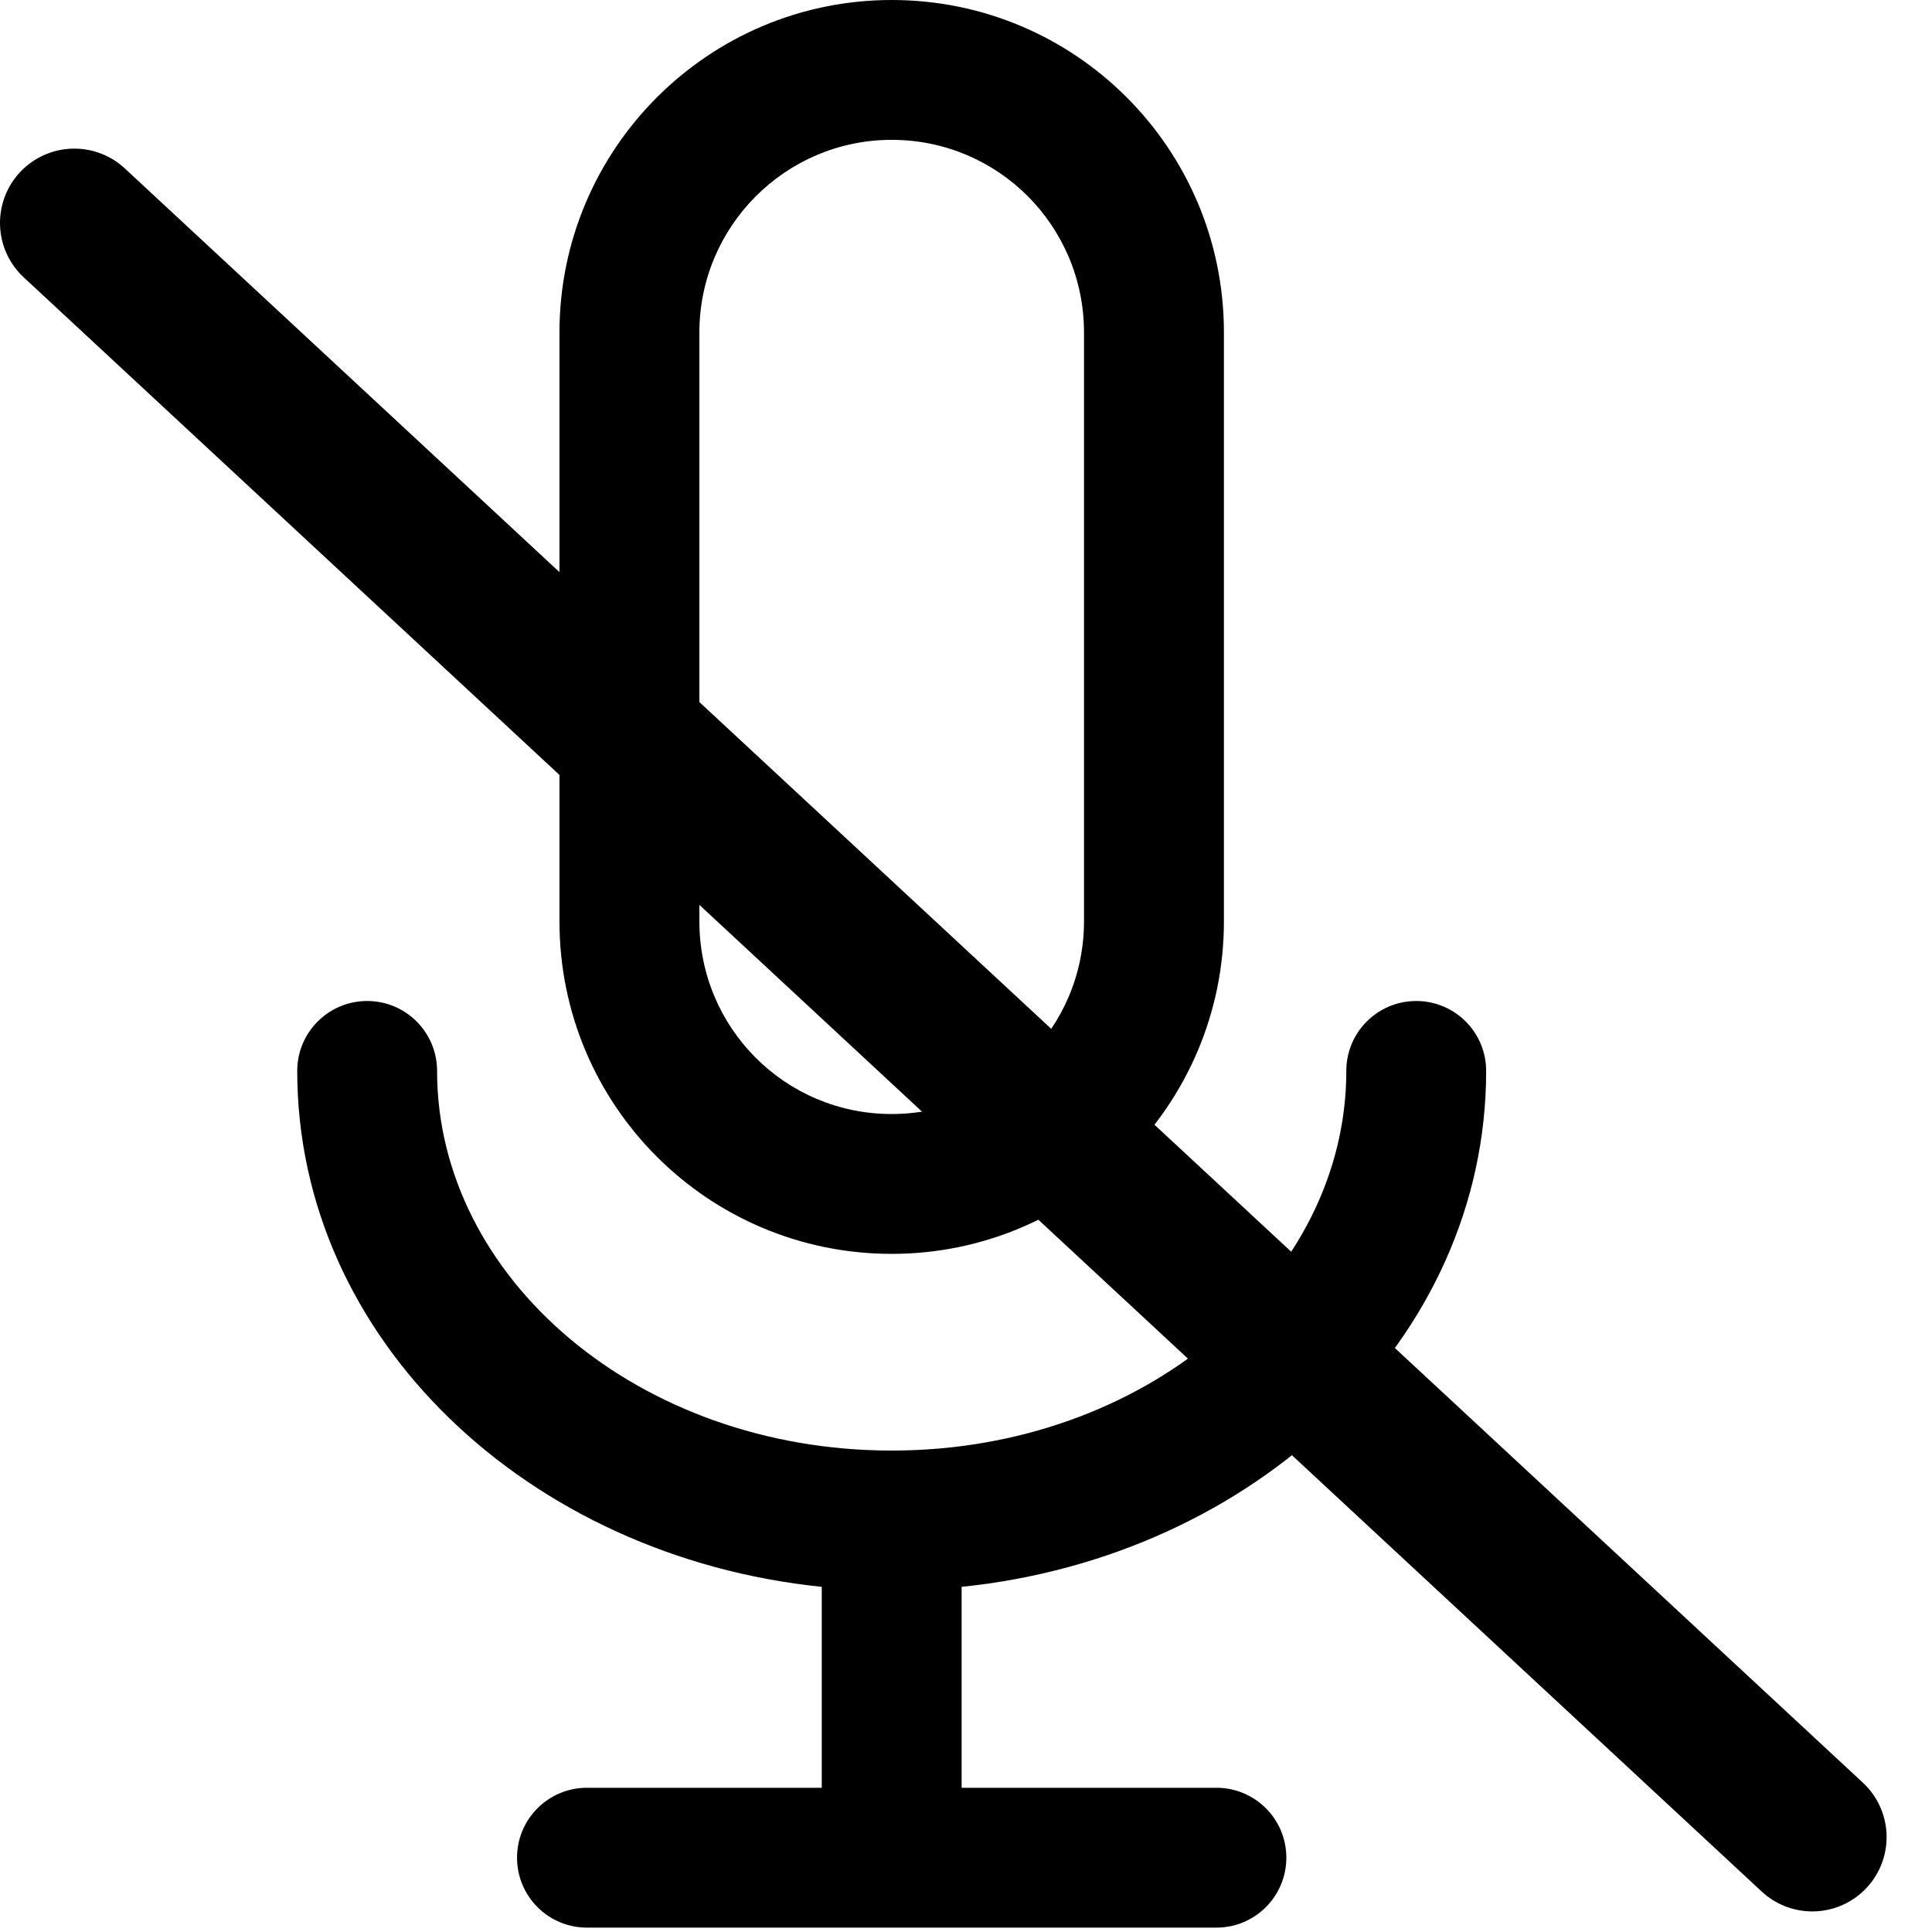 <svg xmlns="http://www.w3.org/2000/svg" width="26" height="26" viewBox="0 0 26 26">
  <g fill="none" fill-rule="evenodd" transform="translate(1)">
    <path fill="#000000" d="M11,1.882 C12.432,1.882 13.588,3.039 13.588,4.475 L13.588,12.399 C13.588,13.83 12.427,14.992 11,14.992 C9.568,14.992 8.412,13.835 8.412,12.399 L8.412,4.475 C8.412,3.044 9.573,1.882 11,1.882 Z M11.941,24.059 L11.941,21.355 C15.893,20.95 19,18.025 19,14.412 C19,13.892 18.579,13.471 18.059,13.471 C17.539,13.471 17.118,13.892 17.118,14.412 C17.118,17.198 14.408,19.521 11,19.521 C7.592,19.521 4.882,17.198 4.882,14.412 C4.882,13.892 4.461,13.471 3.941,13.471 C3.421,13.471 3,13.892 3,14.412 C3,18.025 6.107,20.95 10.059,21.355 L10.059,24.059 L6.899,24.059 C6.379,24.059 5.958,24.48 5.958,25 C5.958,25.52 6.379,25.941 6.899,25.941 L15.37,25.941 C15.89,25.941 16.311,25.52 16.311,25 C16.311,24.48 15.89,24.059 15.37,24.059 L11.941,24.059 Z M6.529,12.399 C6.529,14.874 8.529,16.874 11,16.874 C13.467,16.874 15.471,14.869 15.471,12.399 L15.471,4.475 C15.471,2 13.471,0 11,0 C8.533,0 6.529,2.005 6.529,4.475 L6.529,12.399 Z"/>
    <path stroke="#000000" stroke-width="2" d="M0,3 L23.389,24.723" stroke-linecap="round"/>
  </g>
</svg>
